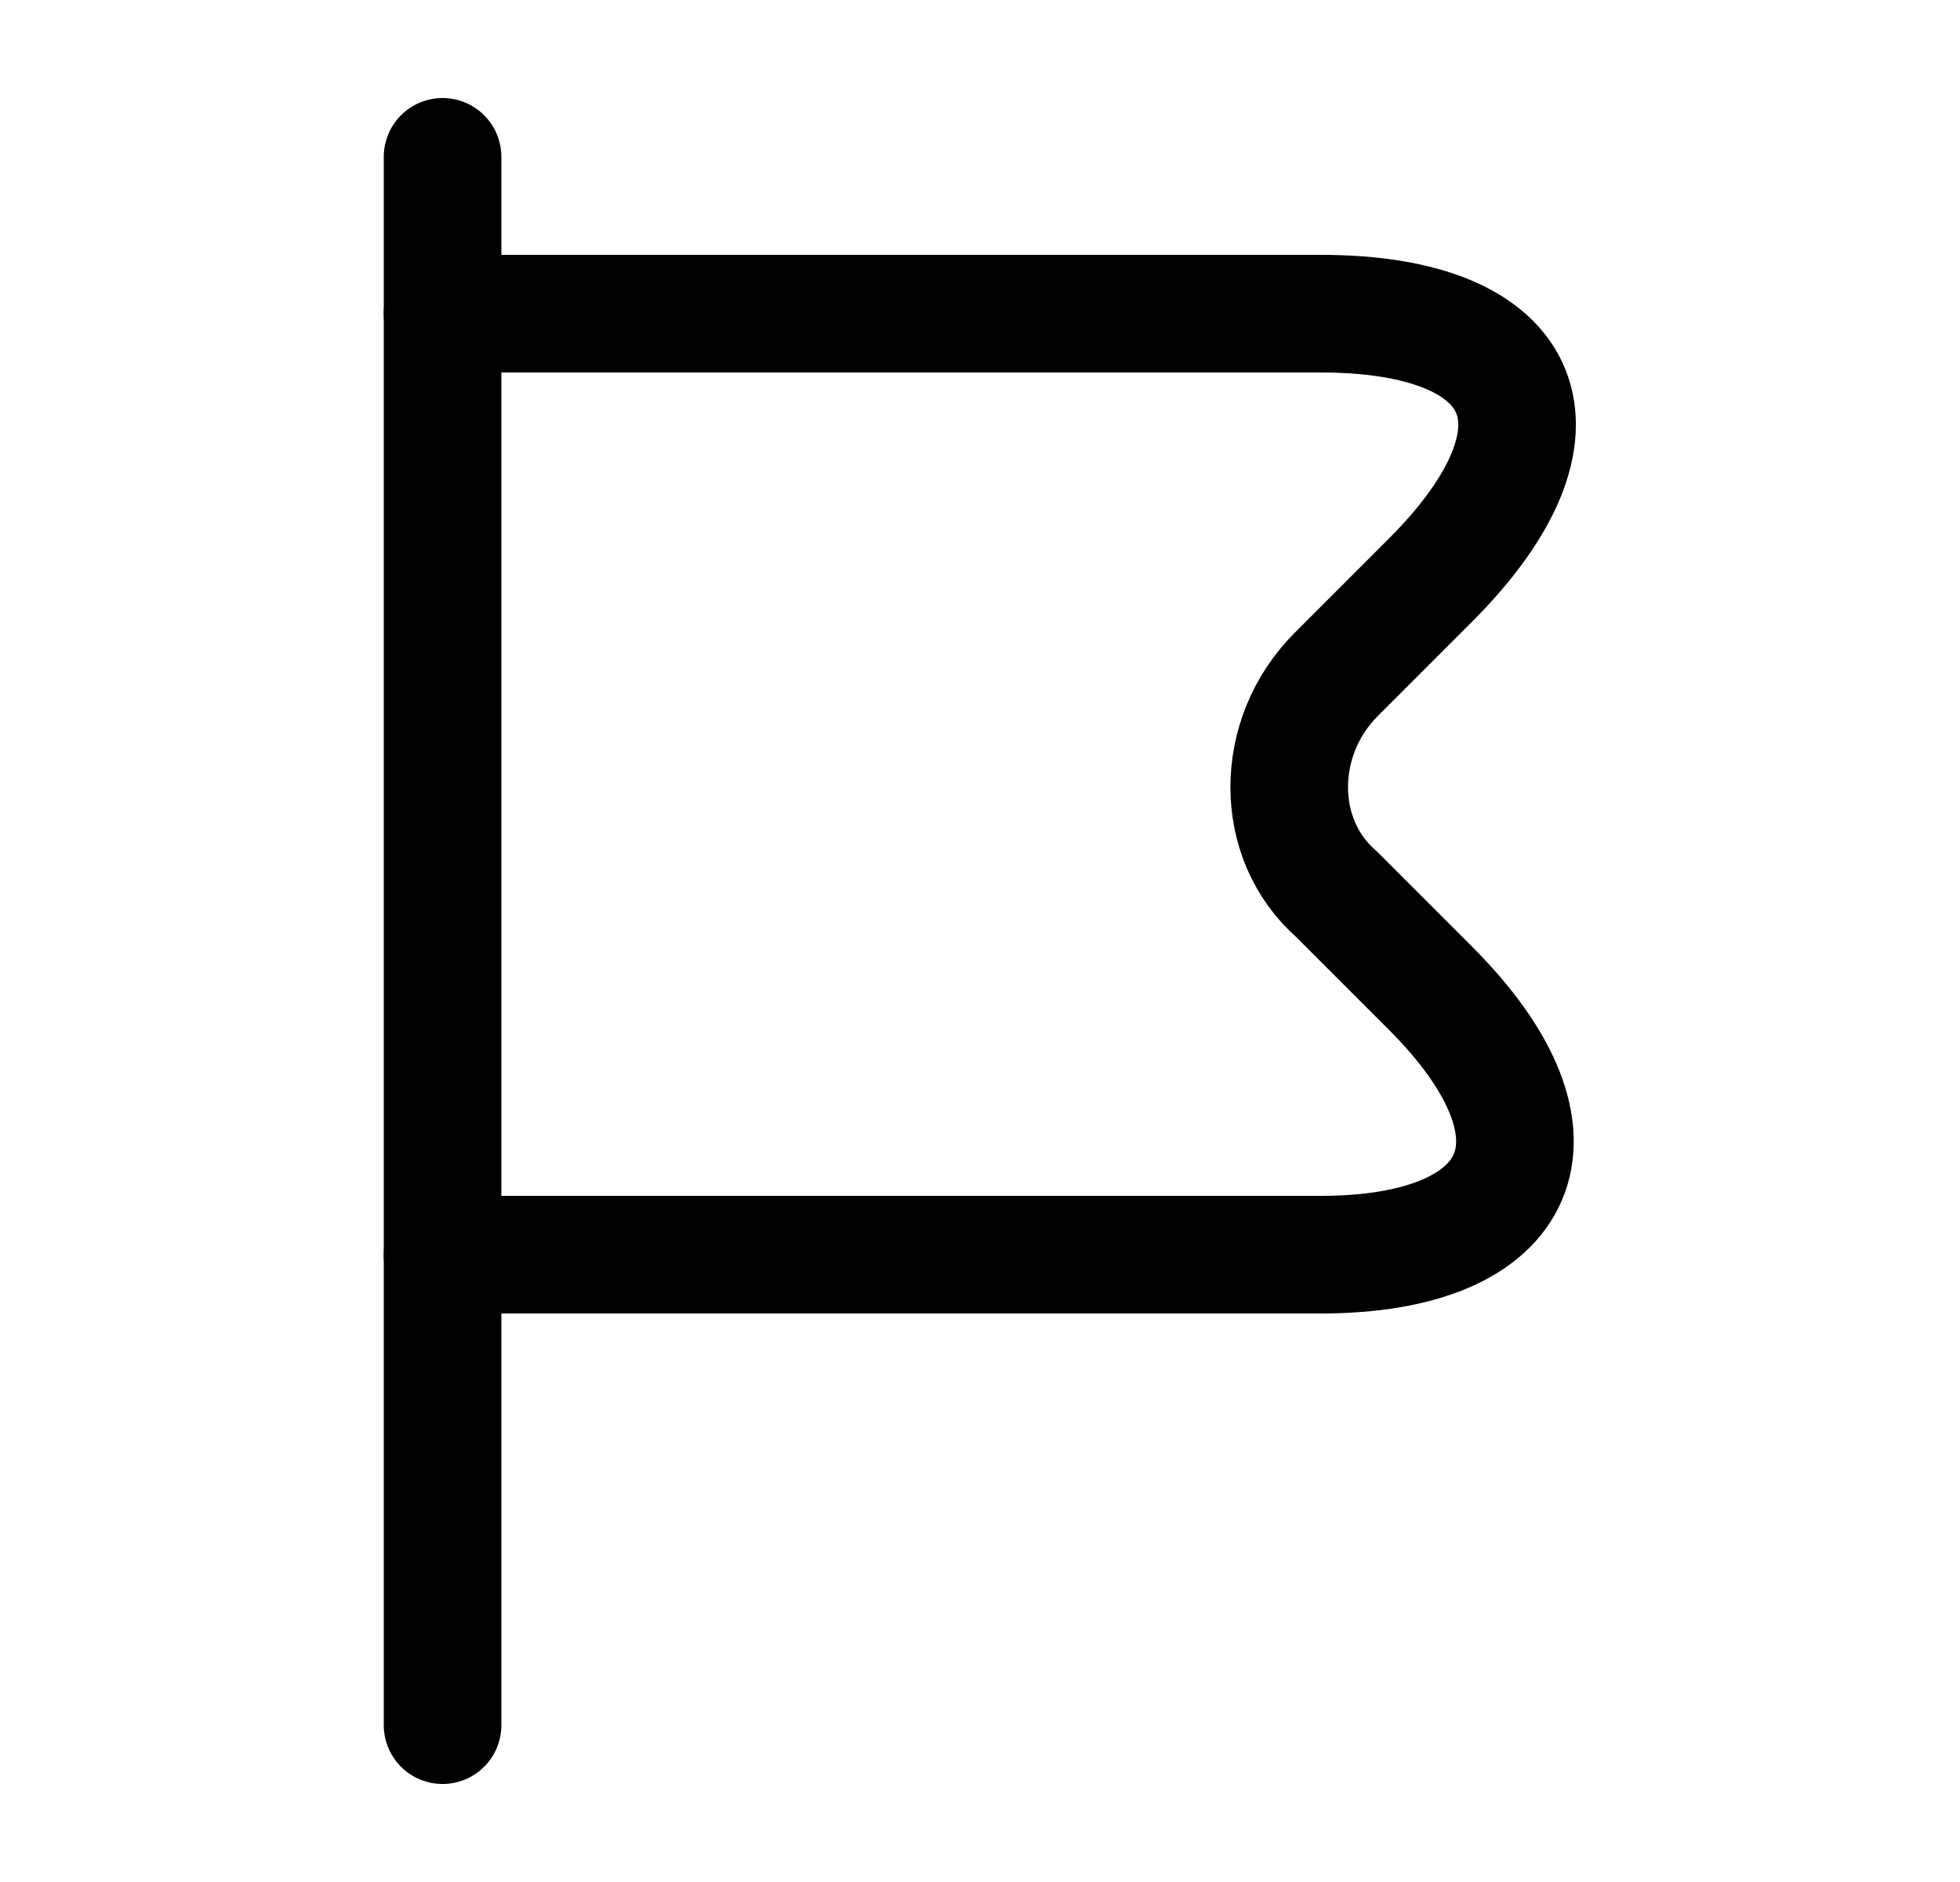 <svg width="25" height="24" viewBox="0 0 25 24" fill="none" xmlns="http://www.w3.org/2000/svg">
<path d="M5.645 2V22" stroke="black" stroke-width="1.5" stroke-miterlimit="10" stroke-linecap="round" stroke-linejoin="round"/>
<path d="M5.645 4H16.845C19.544 4 20.145 5.5 18.244 7.4L17.044 8.6C16.244 9.4 16.244 10.7 17.044 11.4L18.244 12.6C20.145 14.5 19.445 16 16.845 16H5.645" stroke="black" stroke-width="1.5" stroke-miterlimit="10" stroke-linecap="round" stroke-linejoin="round"/>
</svg>
